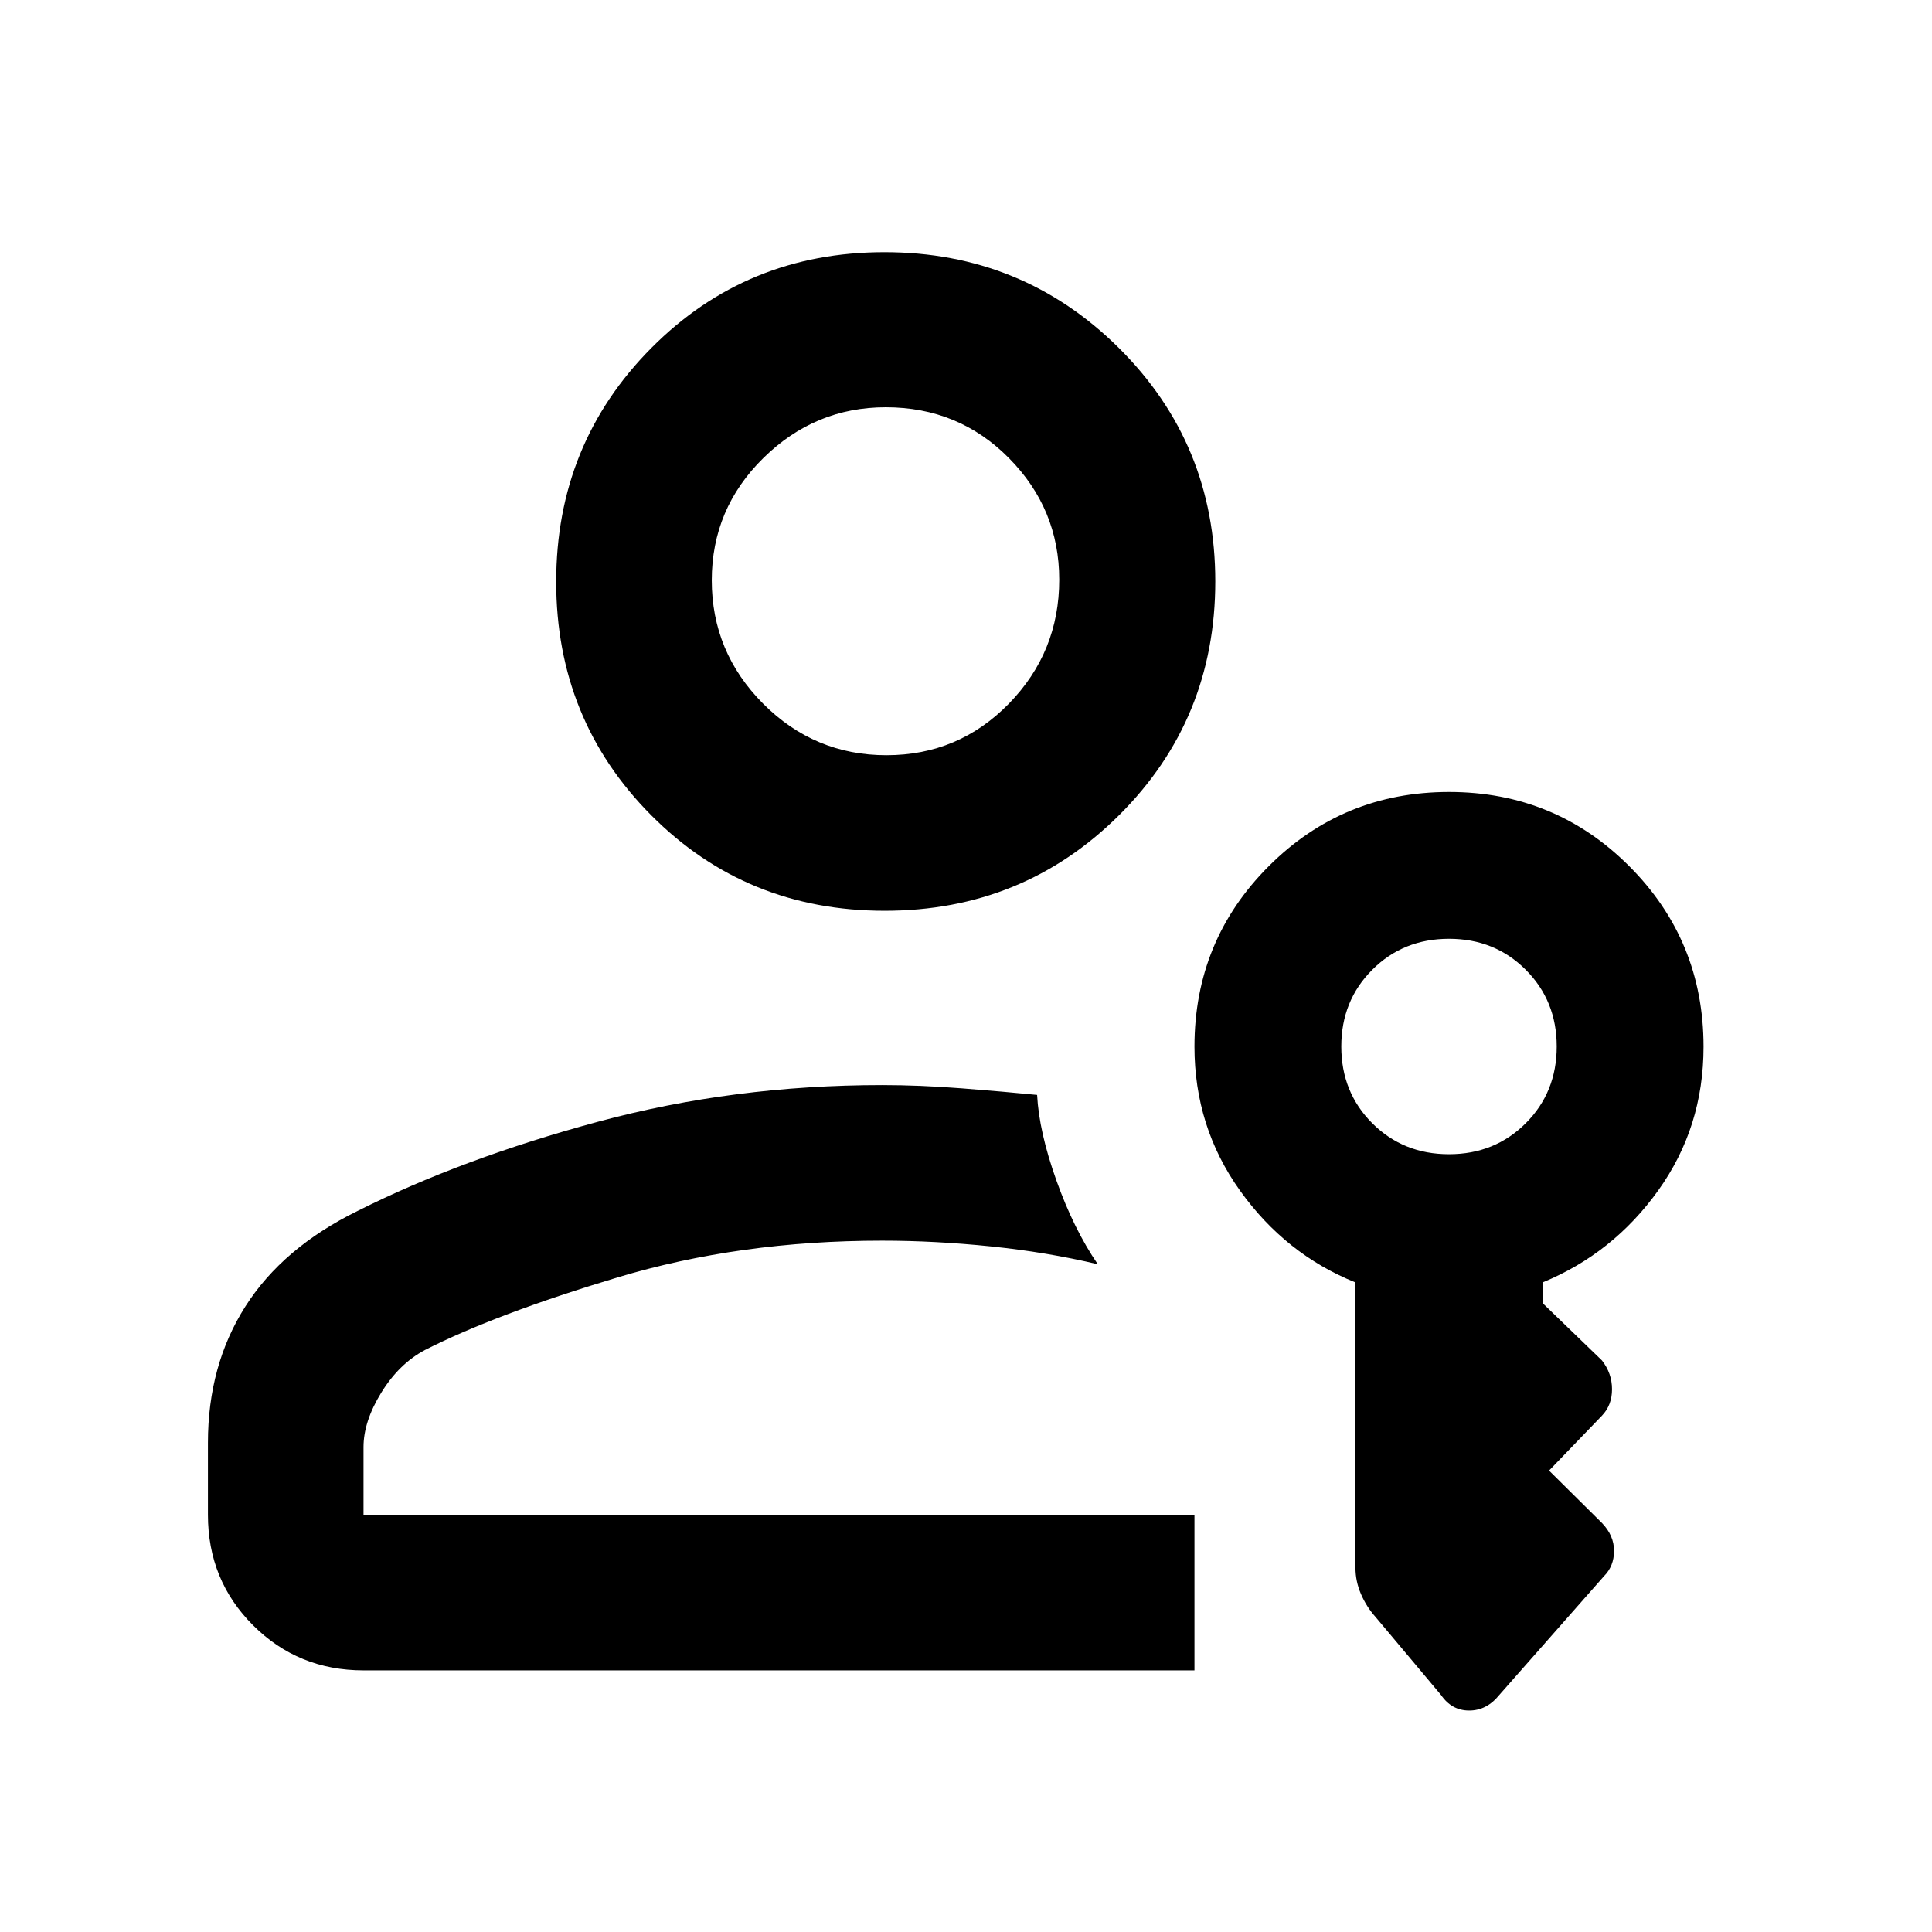 <svg xmlns="http://www.w3.org/2000/svg" height="48" viewBox="0 -960 960 960" width="48"><path d="M439.595-507.435q-68.791 0-116.008-47.461-47.217-47.462-47.217-116.025t47.294-116.169q47.295-47.606 115.794-47.606t116.455 47.561q47.957 47.561 47.957 116.027 0 68.565-47.742 116.119t-116.533 47.554Zm.887-77.304q35.801 0 60.822-25.62 25.022-25.62 25.022-61.598 0-35.152-24.993-60.413-24.993-25.26-61.196-25.26-35.18 0-60.822 25.215-25.641 25.216-25.641 60.773 0 35.656 25.504 61.279 25.504 25.624 61.304 25.624ZM593.522-130H180.63q-32.435 0-54.87-22.392-22.434-22.393-22.434-54.912v-35.85q0-38.436 18.583-67.656 18.583-29.219 55.808-47.494 51.848-26.044 119.331-44.283t141.322-18.239q18.694 0 39.538 1.619 20.845 1.62 37.423 3.265.952 18.268 9.571 42.464 8.62 24.195 20.576 41.674-25.239-6-53.07-8.859-27.832-2.859-54.082-2.859-70.804 0-131.532 18.283-60.729 18.282-95.625 36.043-12.843 6.8-21.691 21.156-8.848 14.355-8.848 27.083v33.653h412.892V-130ZM797-176.804l-51.984 58.987q-6.259 7.774-14.977 7.774t-13.996-7.718l-32.565-38.804q-4.478-5-7.217-11.359t-2.739-13.052v-141.785q-34.761-14-57.381-45.66-22.619-31.66-22.619-71.534 0-52.718 36.897-89.621 36.898-36.902 89.609-36.902 52.711 0 89.581 36.923 36.869 36.923 36.869 89.67 0 39.99-22.5 71.381t-57.5 45.743v10.239L796-284q5 6.407 5 14.312 0 7.905-5 13.123l-26.283 27.282L796-203.239q6 6.239 6 13.837t-5 12.598Zm-77-209.674q22.739 0 38.13-15.392 15.392-15.391 15.392-38.13 0-22.739-15.392-38.13-15.391-15.392-38.13-15.392-22.739 0-38.13 15.392-15.392 15.391-15.392 38.13 0 22.739 15.392 38.13 15.391 15.392 38.13 15.392ZM440-671.826h-.5.5Zm-1.674 464.522Z"/></svg>
